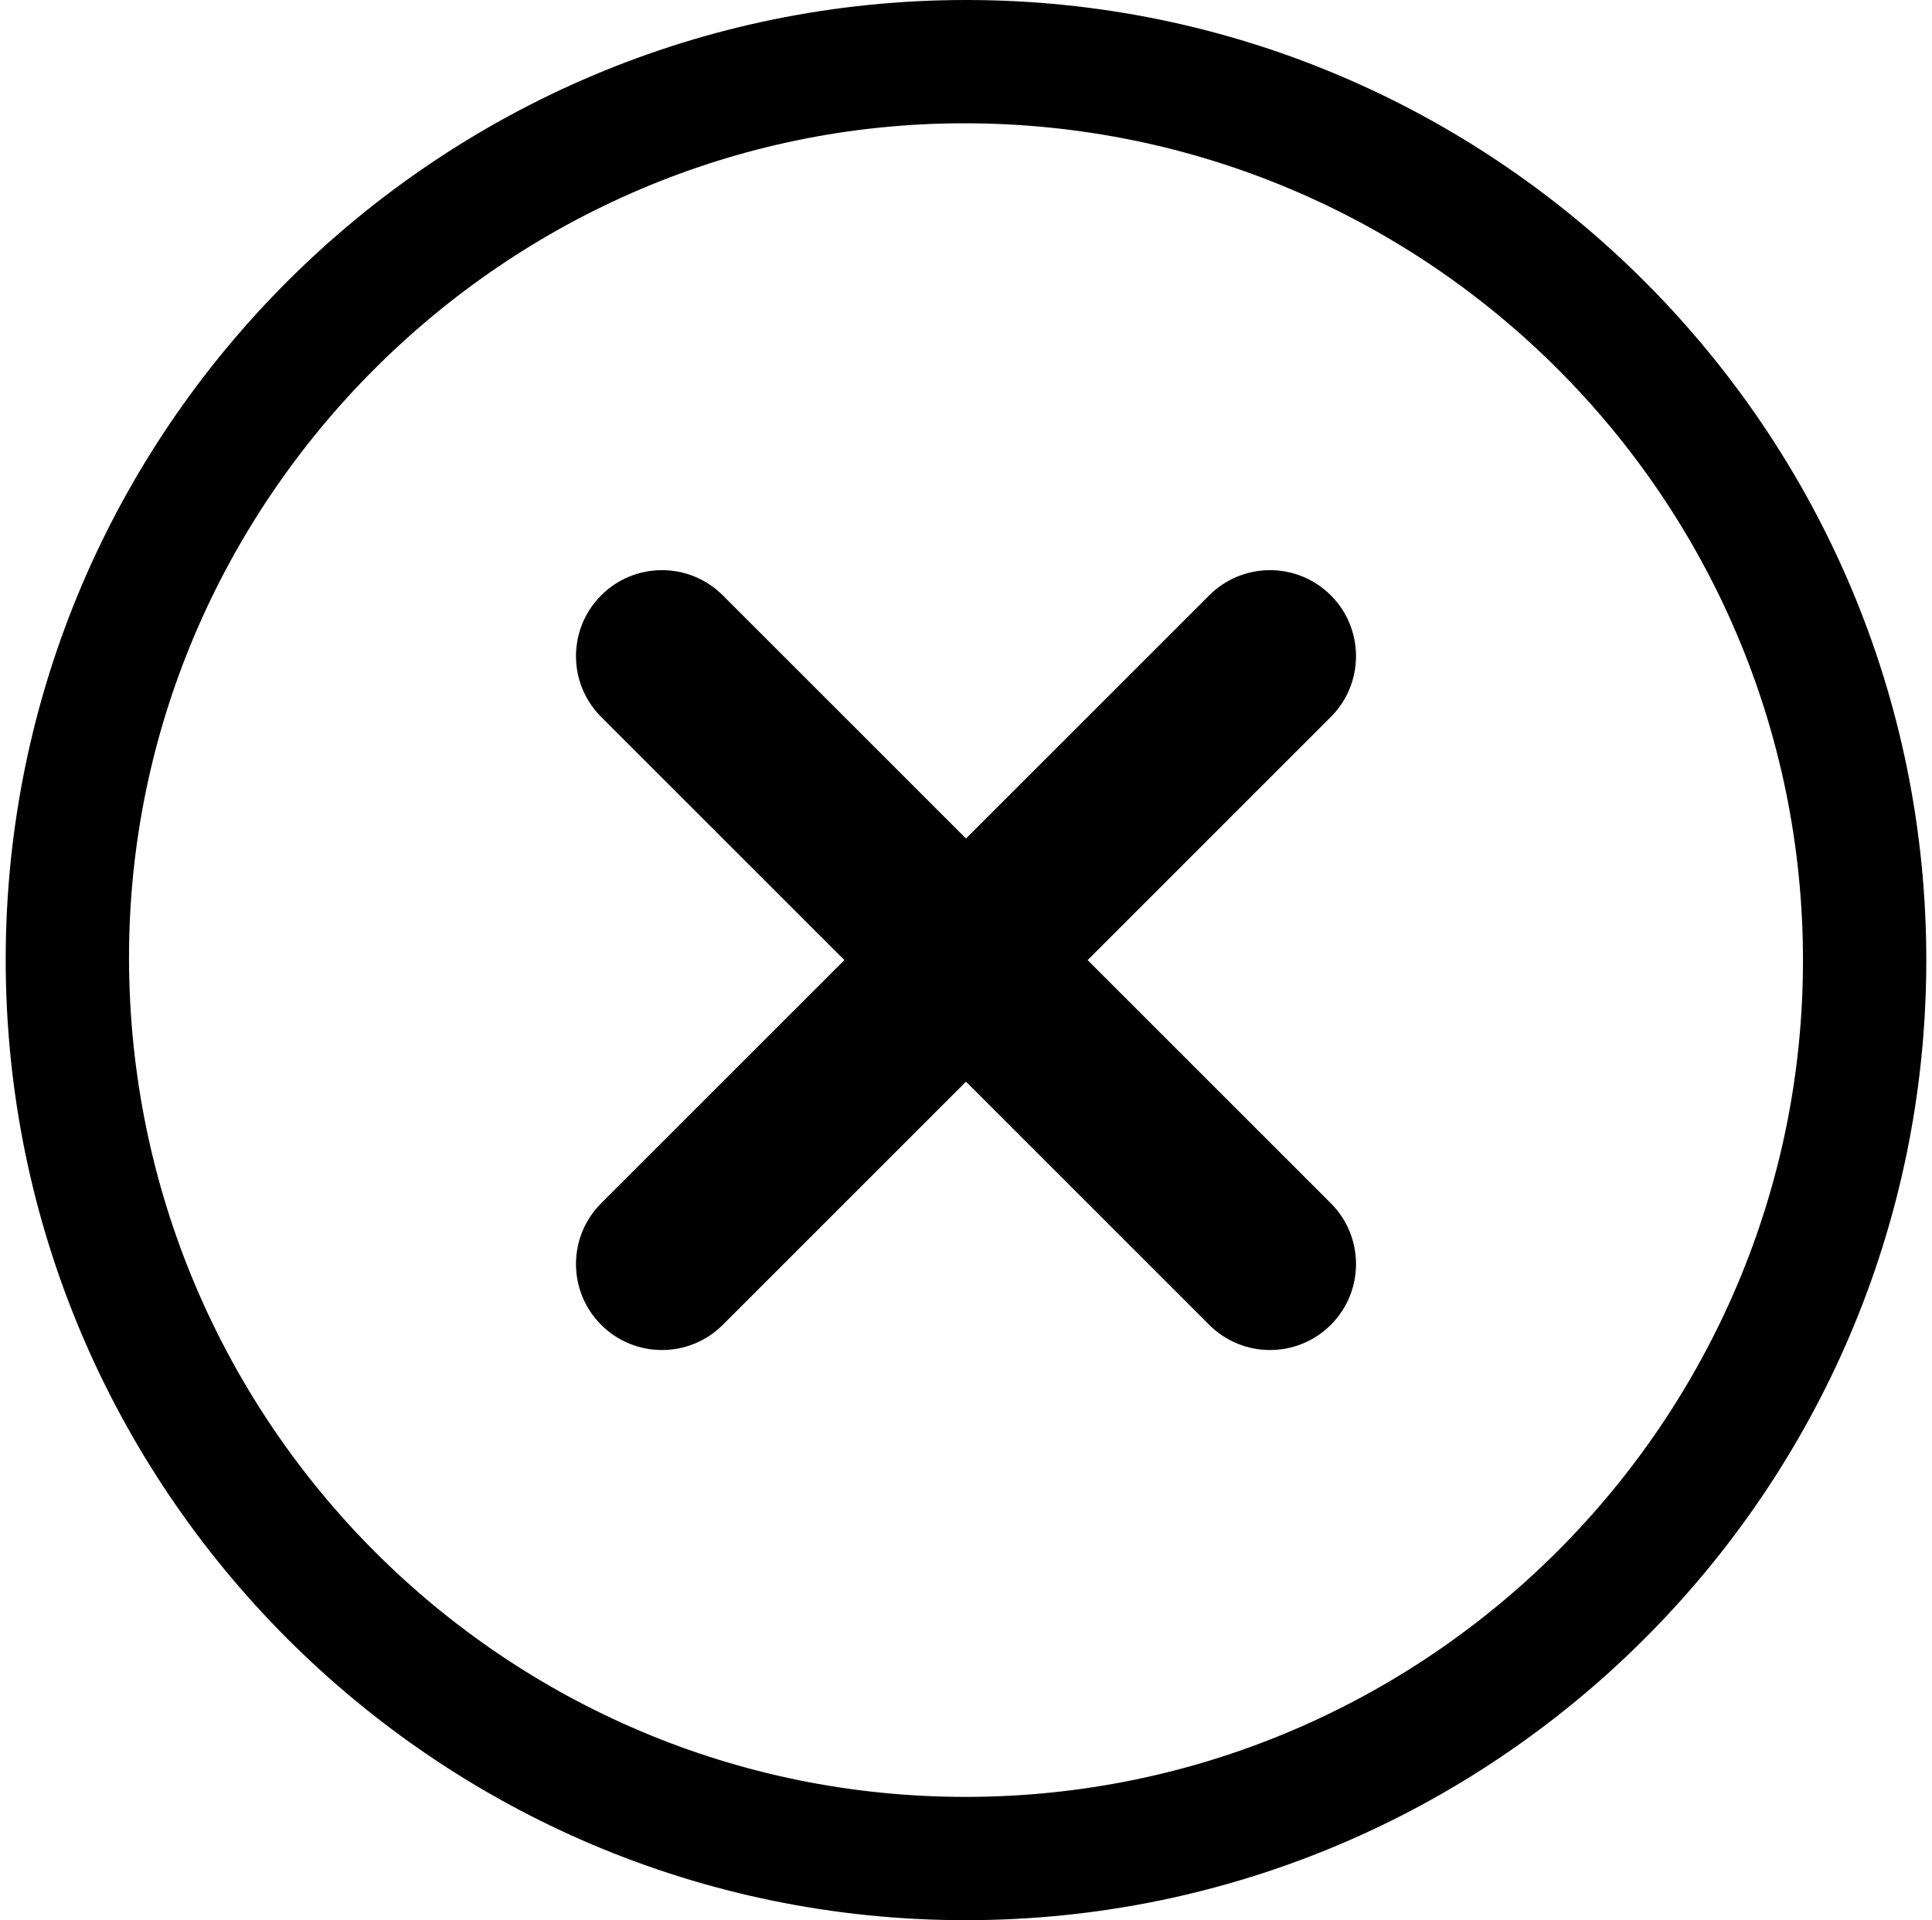 <?xml version="1.0" encoding="utf-8"?>
<!-- Generator: Adobe Illustrator 16.0.0, SVG Export Plug-In . SVG Version: 6.00 Build 0)  -->
<svg version="1.2" baseProfile="tiny" id="Layer_1" xmlns:sketch="http://www.bohemiancoding.com/sketch/ns"
	 xmlns="http://www.w3.org/2000/svg" xmlns:xlink="http://www.w3.org/1999/xlink" x="0px" y="0px" width="574.473px"
	 height="571.082px" viewBox="0 0 574.473 571.082" xml:space="preserve">
<path d="M1.695,285.207C1.81,127.805,130.027-0.12,287.555,0c157.377,0.117,285.404,128.431,285.223,285.86
	c-0.188,157.417-128.408,285.344-285.879,285.222C129.52,570.96,1.577,442.716,1.695,285.207z M536.111,285.44
	C536.007,148.093,424.281,36.657,286.7,36.667C150.187,36.681,38.047,148.966,38.362,285.331
	c0.316,137.746,111.86,249.28,249.094,249.083C424.566,534.221,536.213,422.43,536.111,285.44z"/>
<path d="M395.717,357.861l-72.32-72.32l72.32-72.32c9.985-9.985,9.984-26.176,0-36.161c-9.985-9.985-26.175-9.985-36.16,0
	l-72.32,72.32l-72.32-72.32c-9.985-9.985-26.175-9.985-36.161,0c-9.984,9.984-9.985,26.175,0,36.161l72.32,72.32l-72.32,72.32
	c-9.985,9.985-9.985,26.175,0,36.16c9.985,9.984,26.175,9.985,36.161,0l72.32-72.32l72.32,72.32c9.985,9.985,26.176,9.984,36.16,0
	C405.703,384.036,405.702,367.847,395.717,357.861z"/>
</svg>
